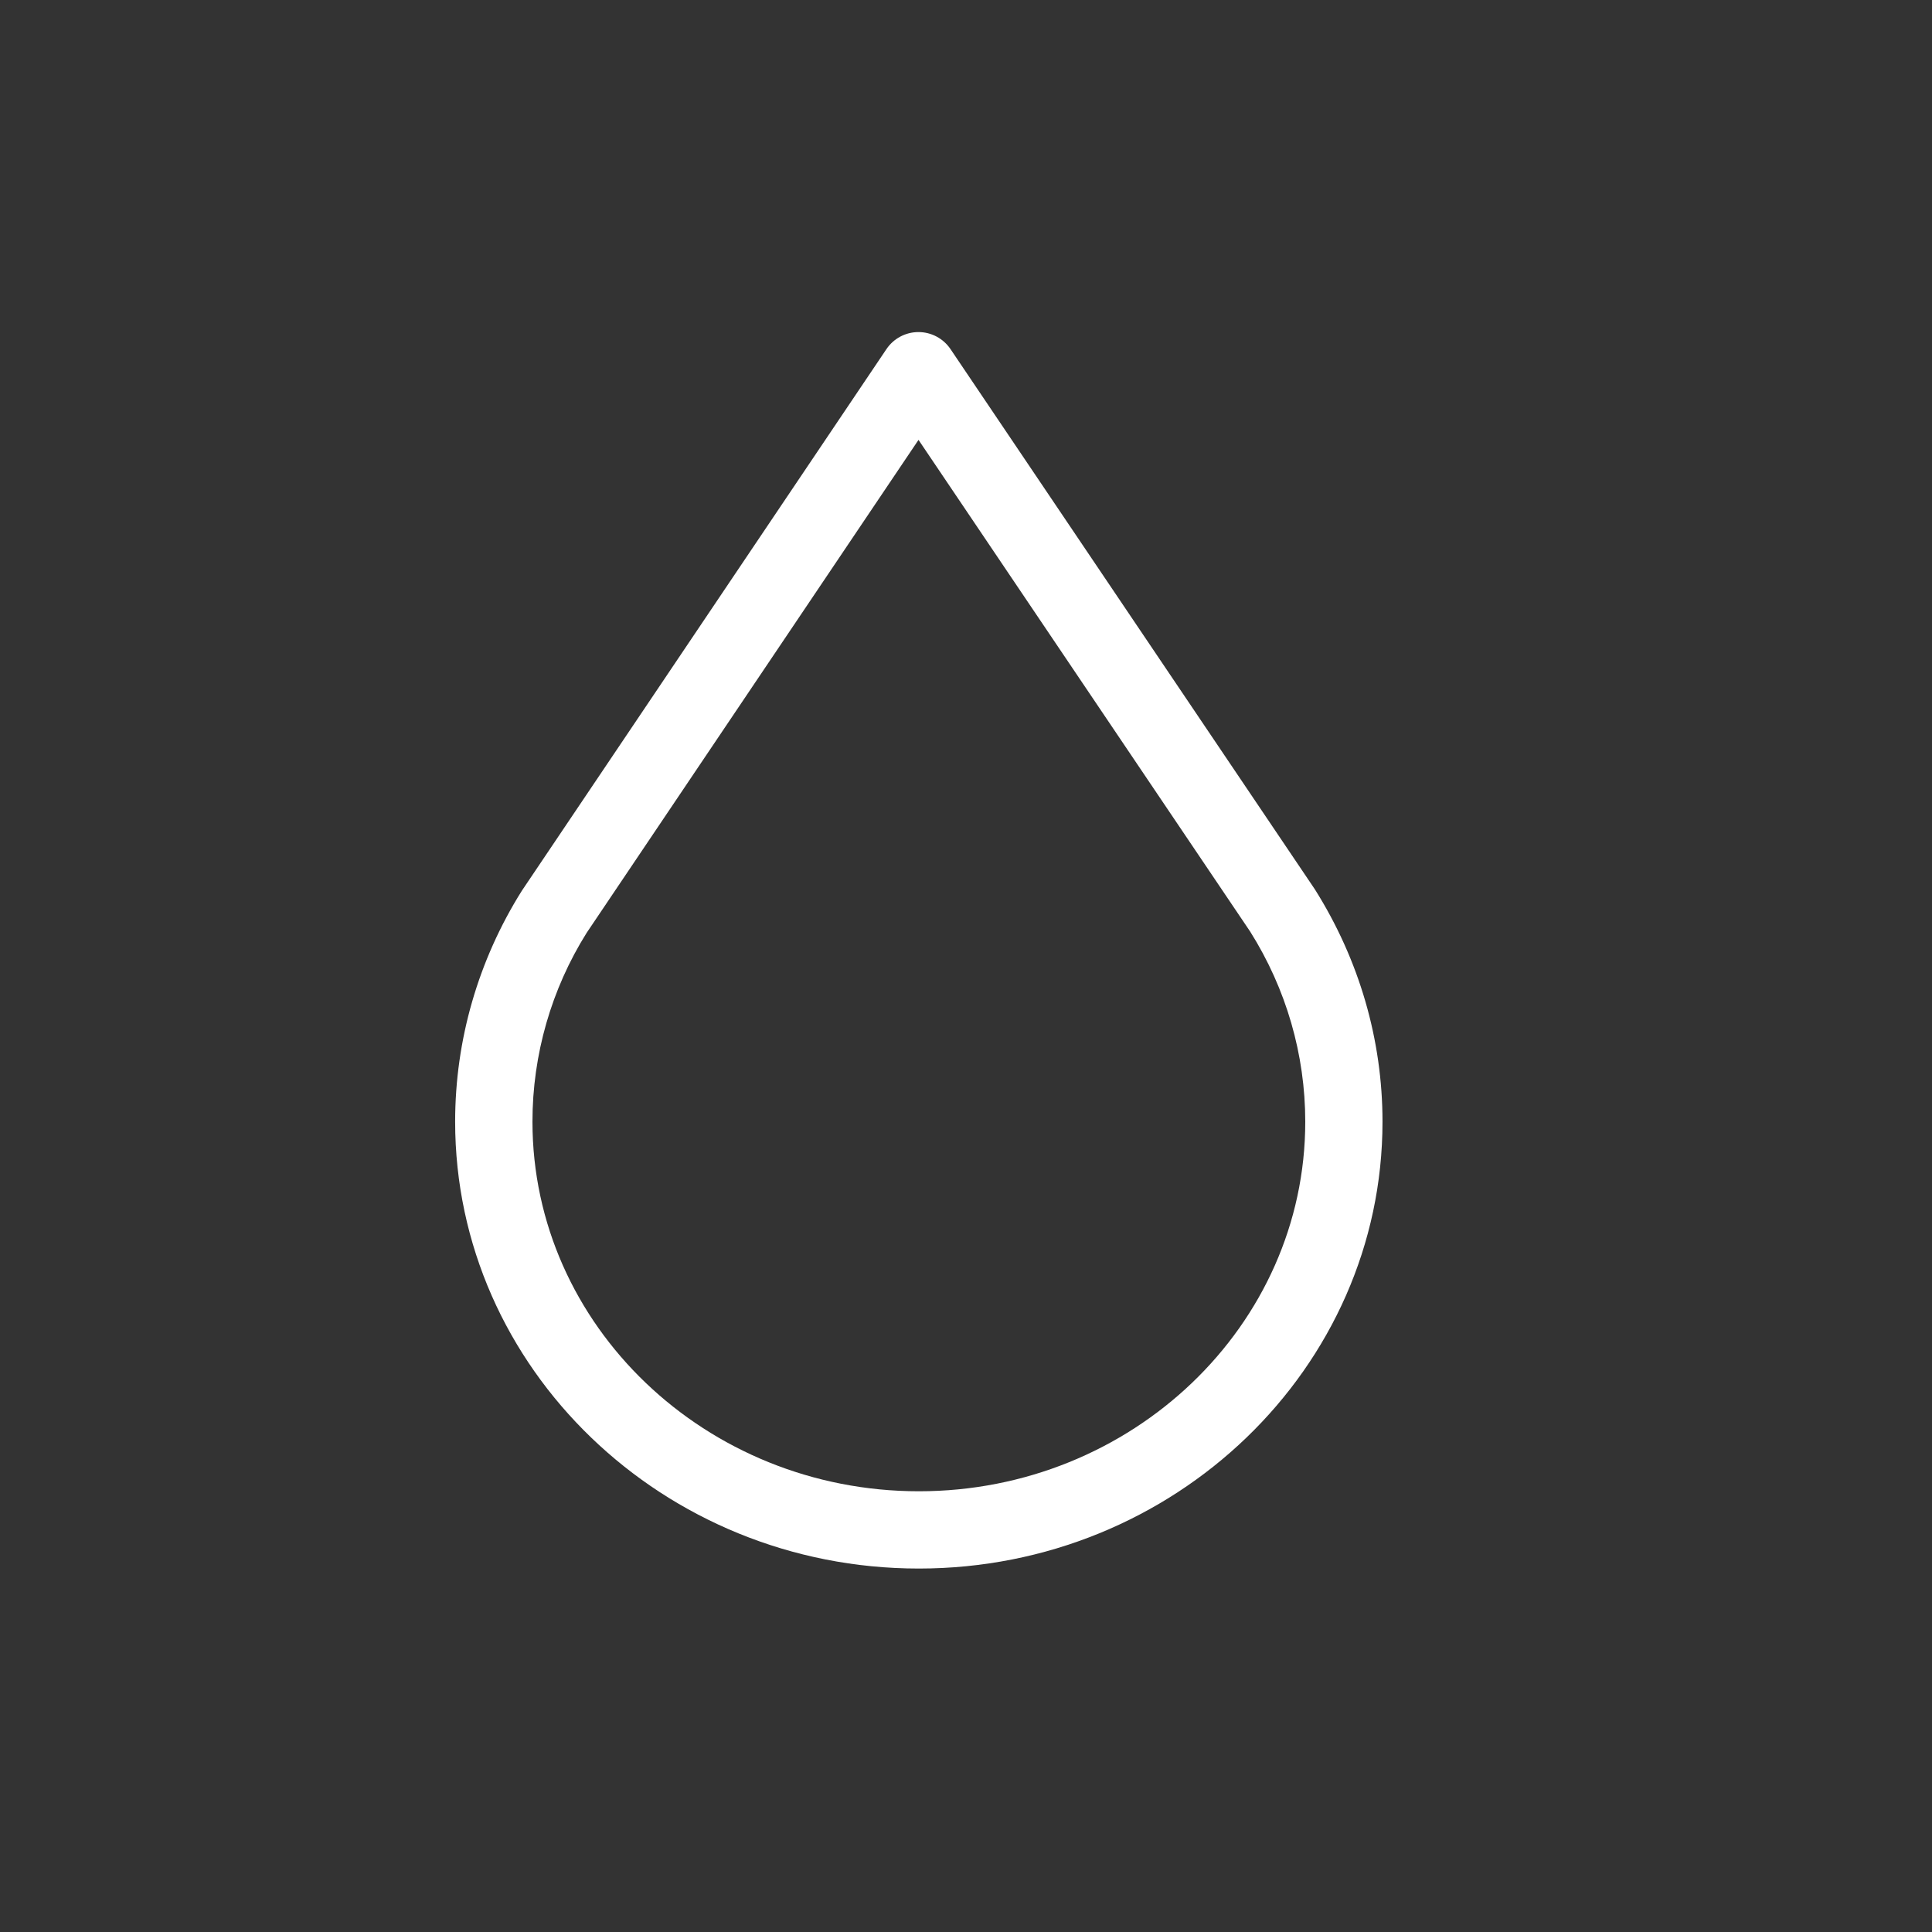 <svg version="1.1" id="Layer_1" xmlns="http://www.w3.org/2000/svg" xmlns:xlink="http://www.w3.org/1999/xlink" x="0px" y="0px" viewBox="0 0 50 50" enable-background="new 0 0 50 50" xml:space="preserve">
<rect x="0" y="0" width="50" height="50" fill="#333333" stroke="none"/>
<path fill="#FFFFFF" d="M23.779,40.594c6.617,0,12-5.188,12-11.564c0-2.114-0.599-4.184-1.749-6.012L24.599,9.035
	c-0.186-0.276-0.497-0.441-0.829-0.441c-0.333,0-0.644,0.166-0.829,0.441l-9.436,14.018c-1.129,1.798-1.726,3.865-1.726,5.976
	C11.779,35.406,17.162,40.594,23.779,40.594z M15.181,24.144l8.59-12.76l8.584,12.726c0.933,1.482,1.425,3.184,1.425,4.92
	c0,5.274-4.486,9.564-10,9.564s-10-4.291-10-9.564C13.779,27.295,14.271,25.596,15.181,24.144z" id="id_101"></path>
</svg>
